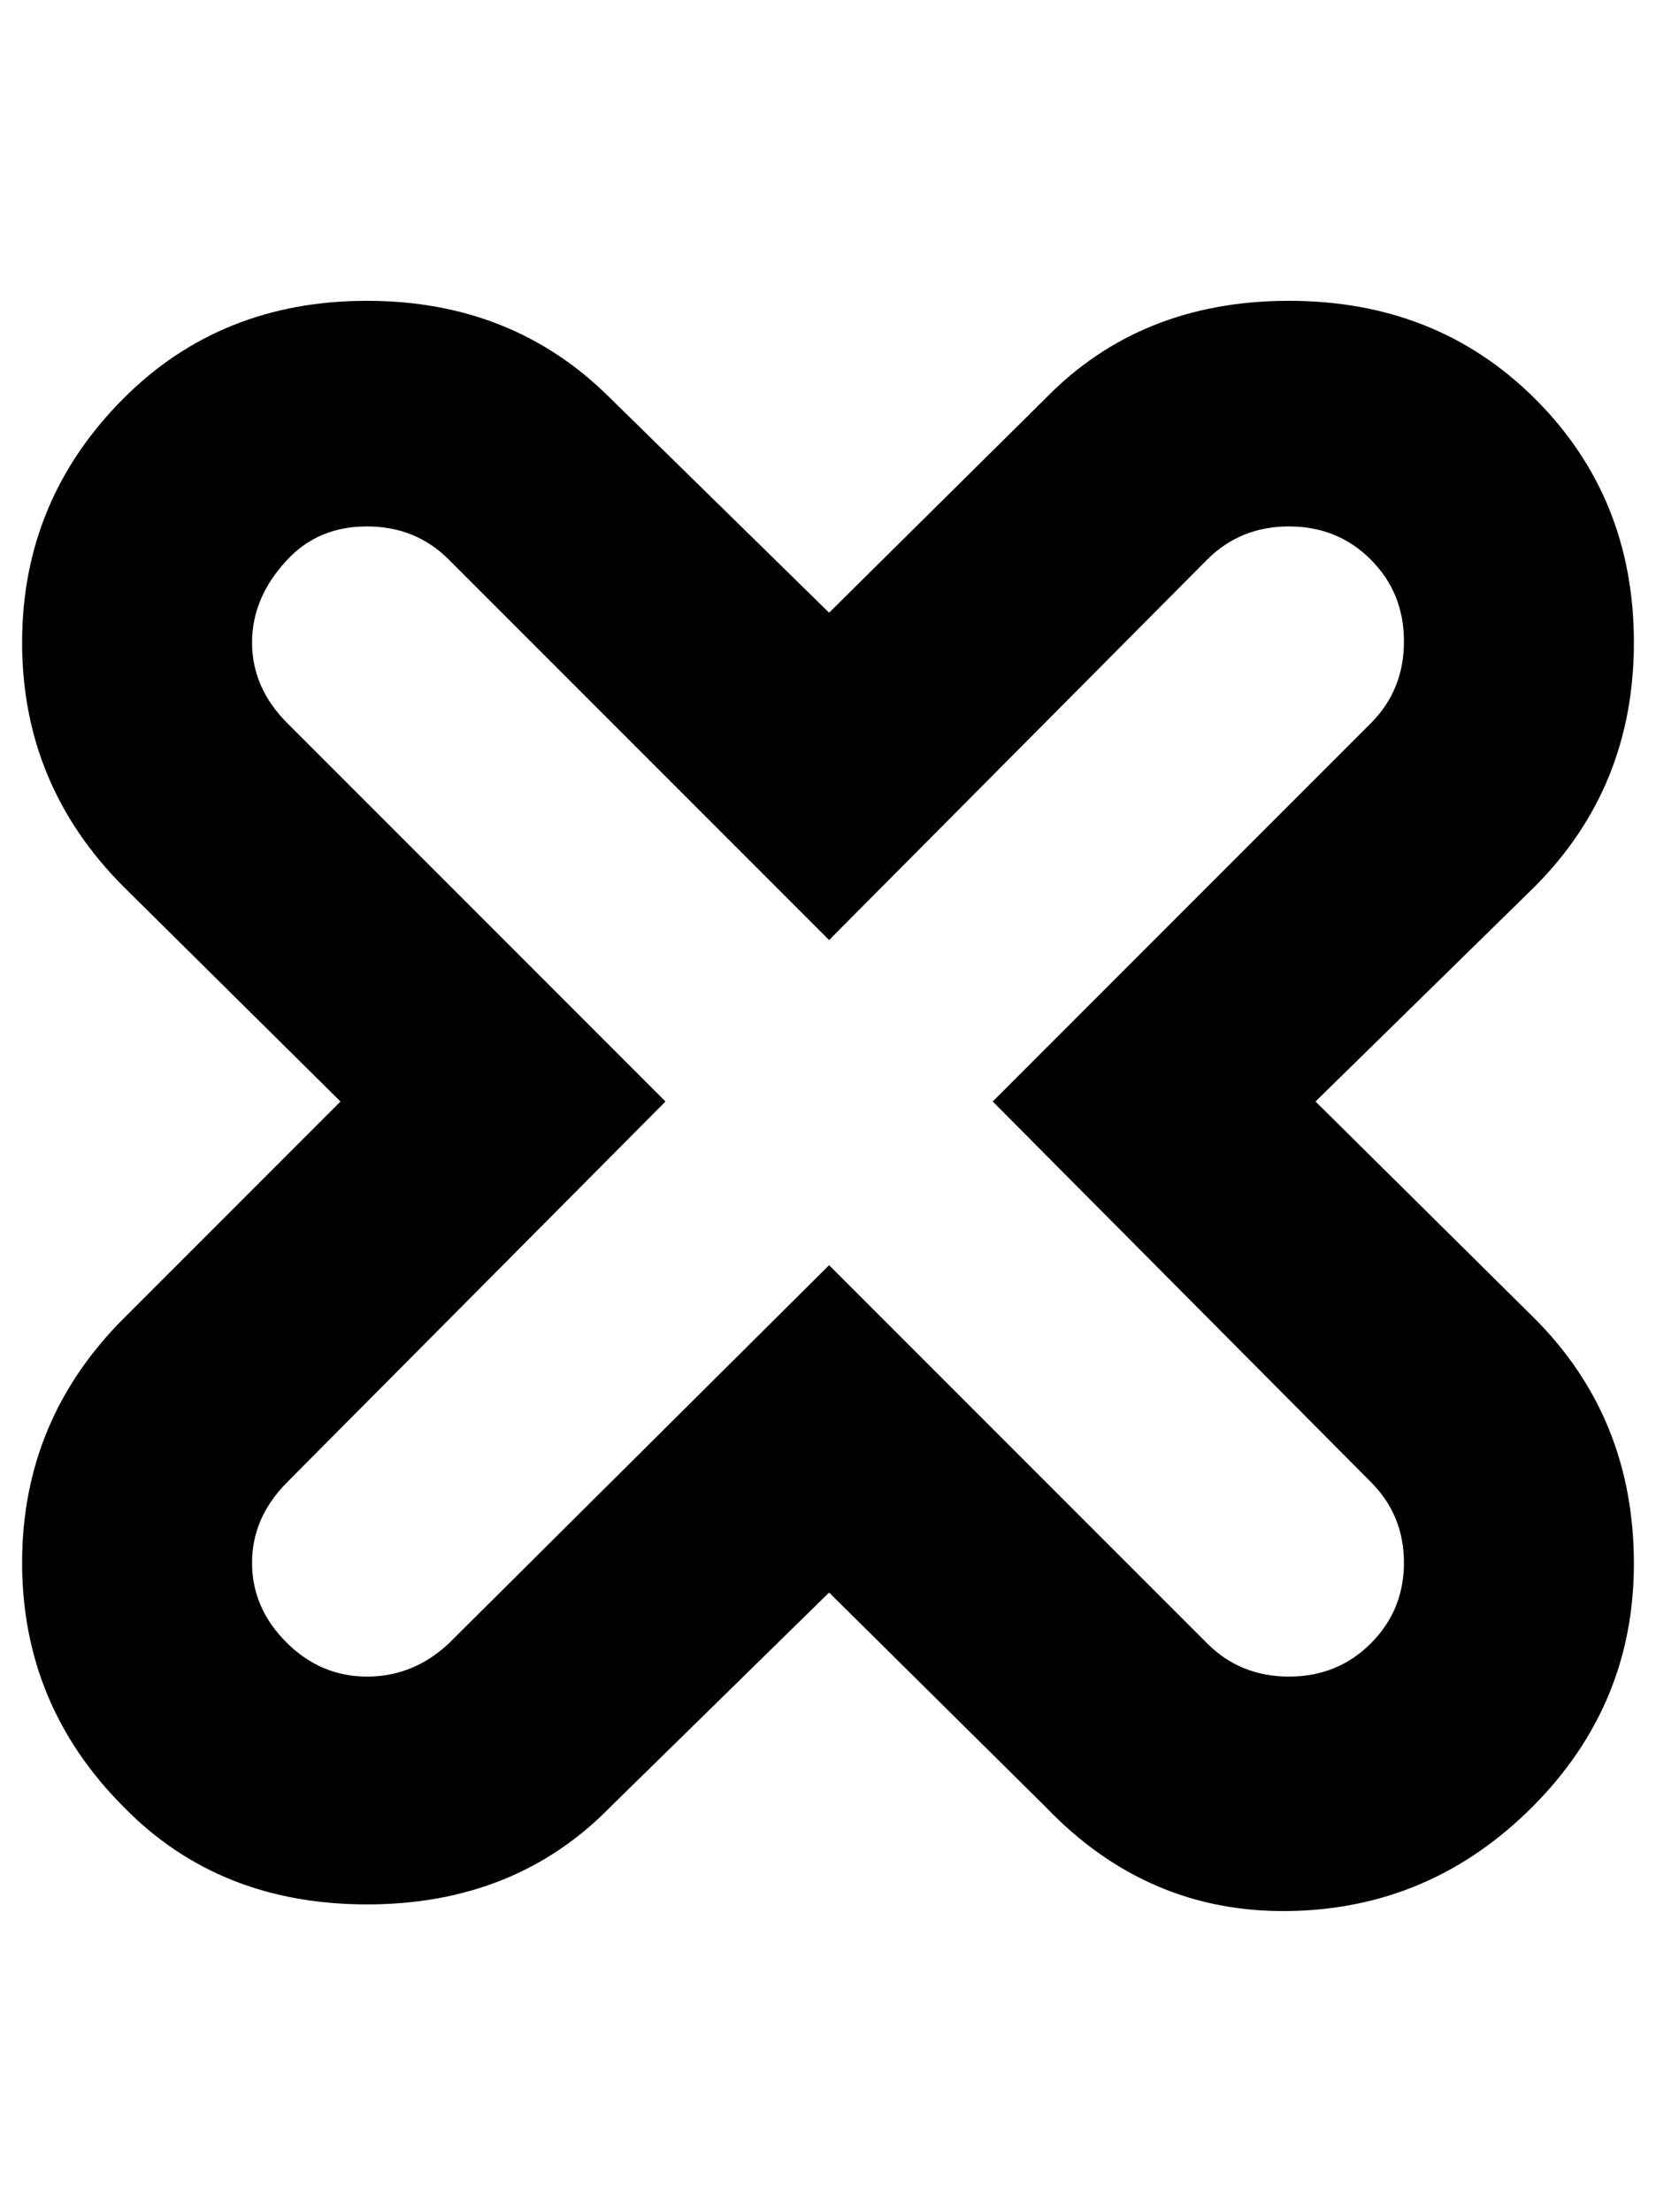 <?xml version="1.0" standalone="no"?>
<!DOCTYPE svg PUBLIC "-//W3C//DTD SVG 1.1//EN" "http://www.w3.org/Graphics/SVG/1.1/DTD/svg11.dtd" >
<svg xmlns="http://www.w3.org/2000/svg" xmlns:xlink="http://www.w3.org/1999/xlink" version="1.1" viewBox="-10 0 749 1000">
   <path fill="currentColor"
d="M729 707q0 64 -46 110t-110 47t-110 -47l-98 -97l-99 97q-43 44 -110 44t-110 -44q-46 -46 -46 -110.5t46 -110.5l98 -98l-98 -97q-46 -46 -46 -110.5t46 -110.5q44 -44 110 -44t110 44l99 97l98 -97q43 -44 110 -44t111.5 44.5t44.5 110t-45 110.5l-99 97l99 98
q45 45 45 111zM365 572l171 171q15 15 37 15t37 -15t15 -36.5t-15 -36.5l-171 -172l171 -171q15 -15 15 -37t-15 -37t-37 -15t-37 15l-171 172l-172 -172q-15 -15 -37 -15t-36 15q-16 17 -16 37.5t16 36.5l171 171l-171 172q-16 16 -16 36.5t15.5 36t36.5 15.5t37 -15z" />
</svg>
